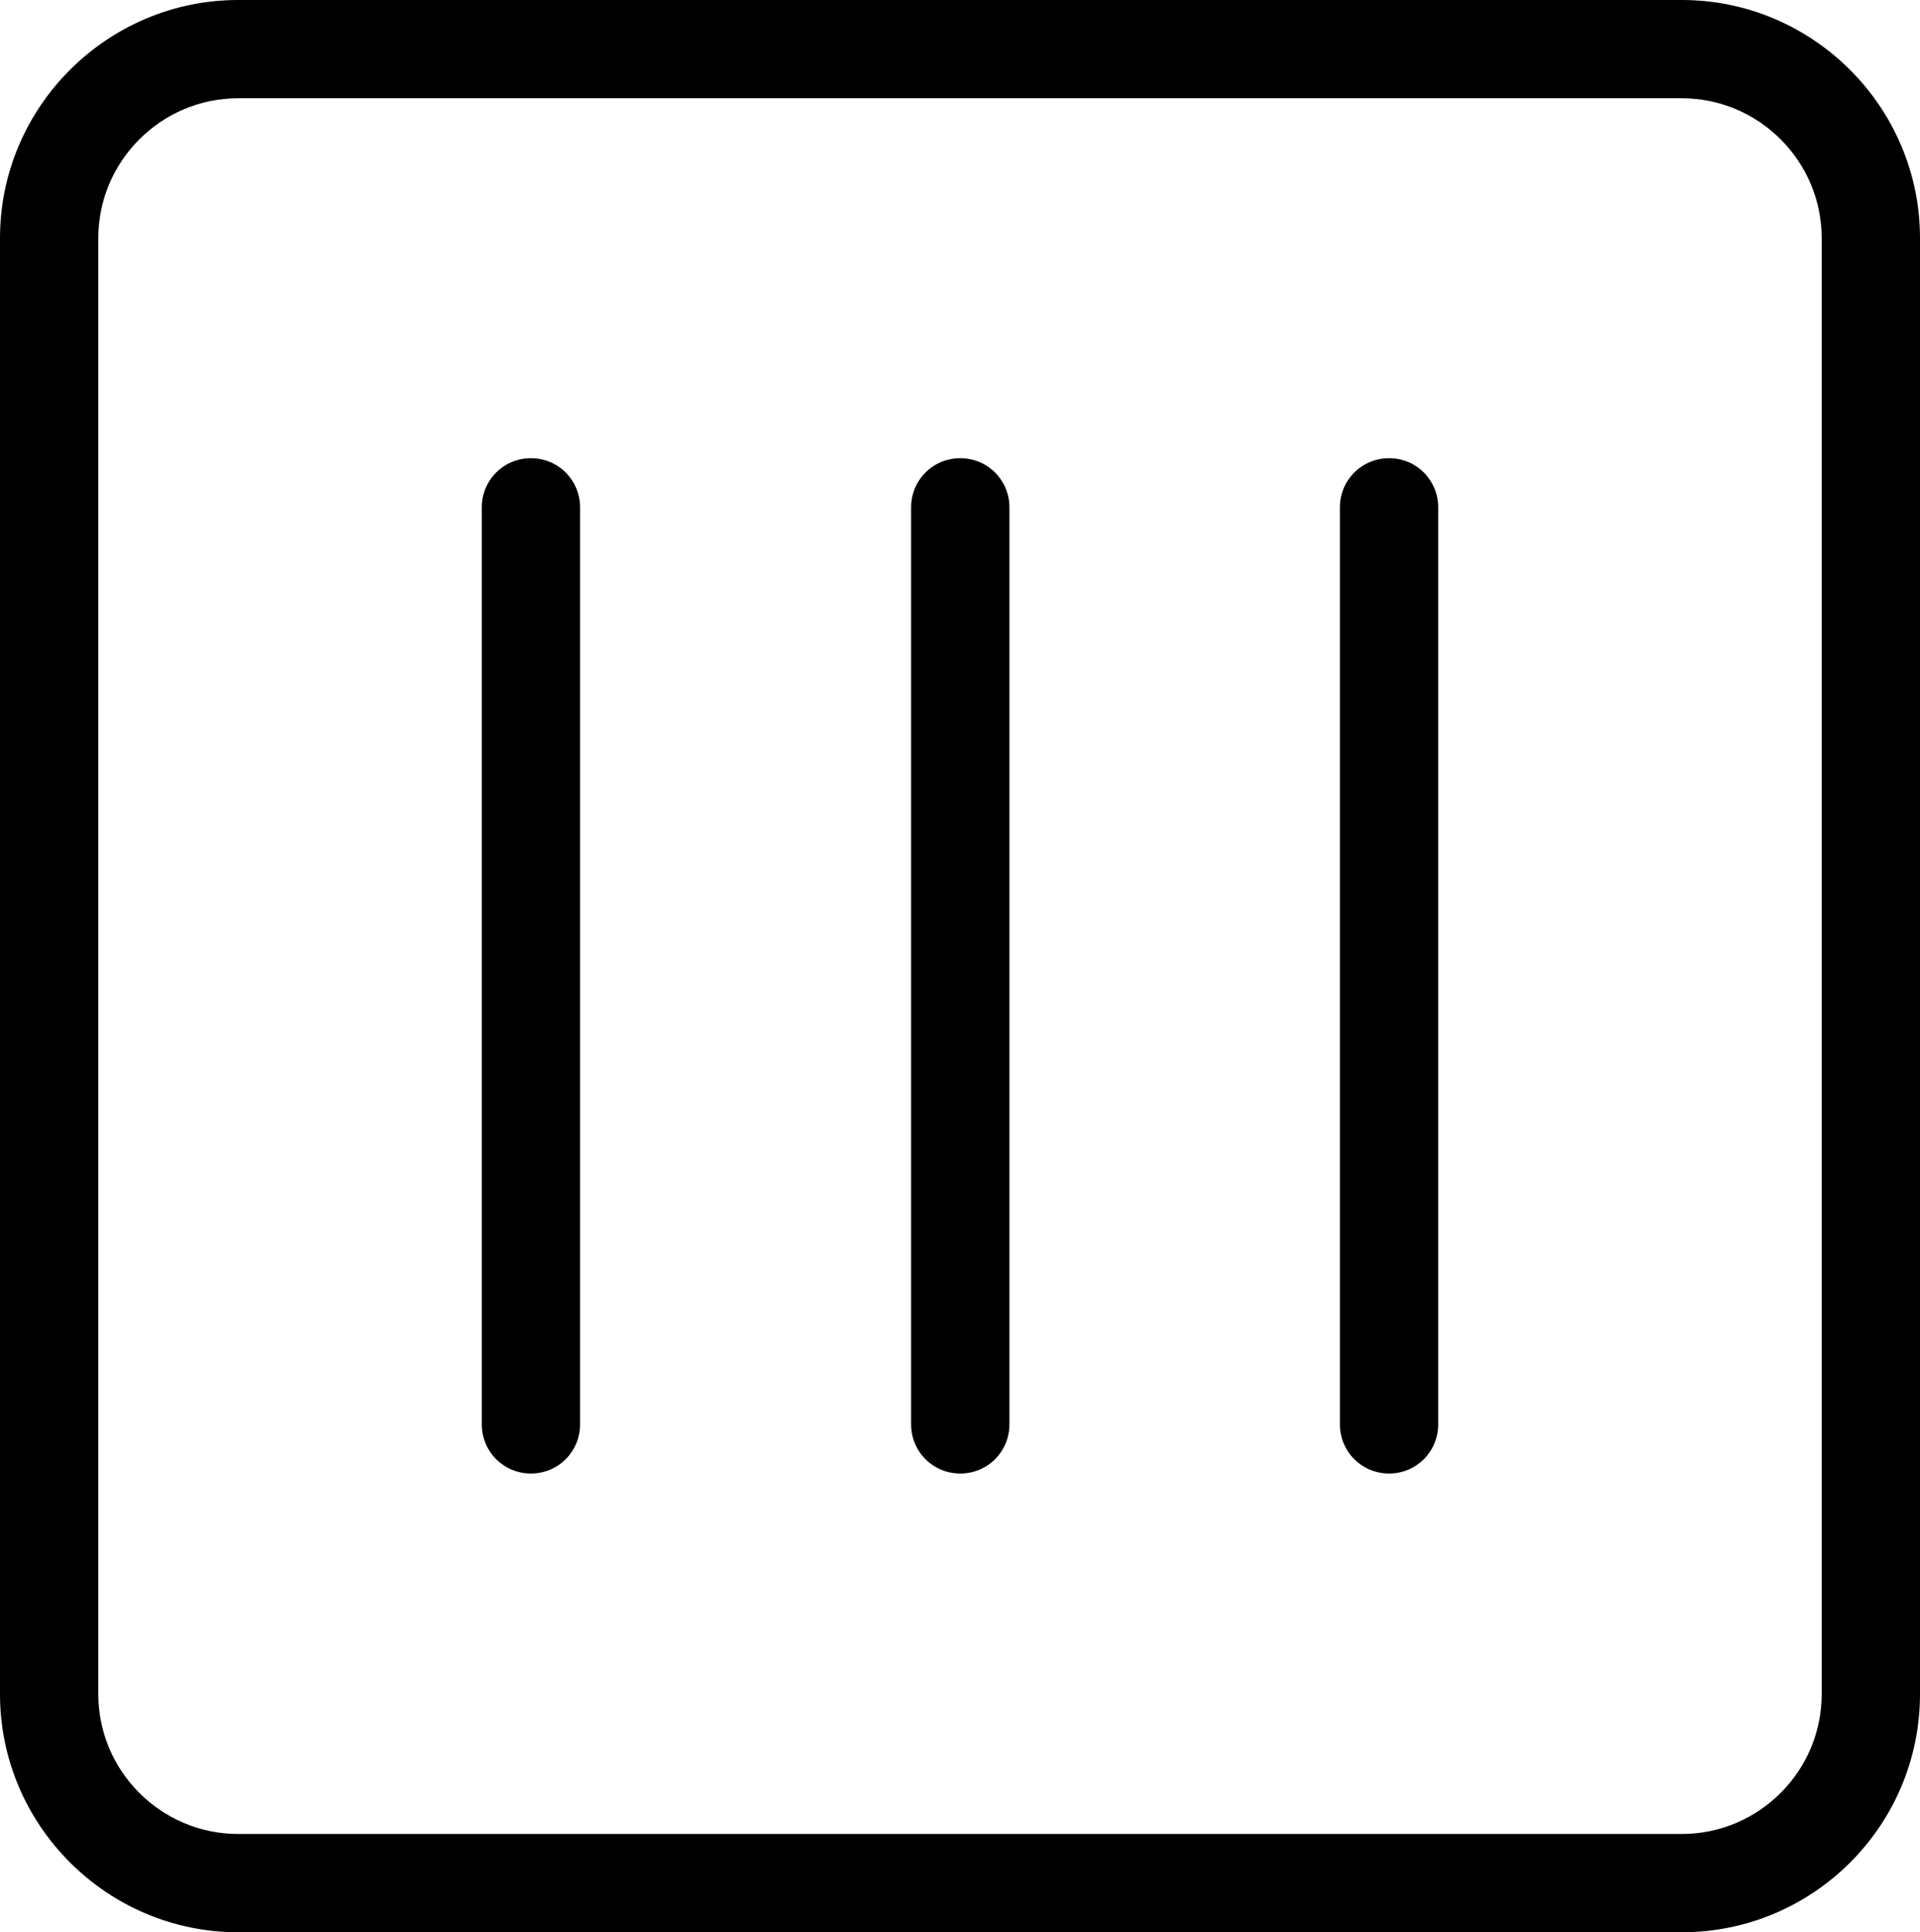 <?xml version="1.0" encoding="UTF-8"?>
<svg id="Layer_2" data-name="Layer 2" xmlns="http://www.w3.org/2000/svg" viewBox="0 0 35.15 35.38">
  <g id="Layer_1-2" data-name="Layer 1">
    <g>
      <path d="m30.79,35.38H4.36c-2.4,0-4.36-1.96-4.36-4.36V4.36C0,1.96,1.96,0,4.36,0h26.43c2.4,0,4.36,1.96,4.36,4.36v26.66c0,2.41-1.96,4.36-4.36,4.36ZM4.36,1.8c-1.41,0-2.56,1.15-2.56,2.56v26.66c0,1.41,1.15,2.56,2.56,2.56h26.43c1.41,0,2.56-1.15,2.56-2.56V4.36c0-1.41-1.15-2.56-2.56-2.56H4.36Z"/>
      <g>
        <path d="m17.58,26.98c-.5,0-.9-.4-.9-.9V9.29c0-.5.4-.9.9-.9s.9.4.9.9v16.79c0,.5-.4.9-.9.9Z"/>
        <path d="m9.72,26.98c-.5,0-.9-.4-.9-.9V9.29c0-.5.4-.9.9-.9s.9.4.9.9v16.79c0,.5-.4.9-.9.9Z"/>
        <path d="m25.43,26.98c-.5,0-.9-.4-.9-.9V9.29c0-.5.4-.9.9-.9s.9.4.9.9v16.79c0,.5-.4.9-.9.9Z"/>
      </g>
    </g>
  </g>
</svg>